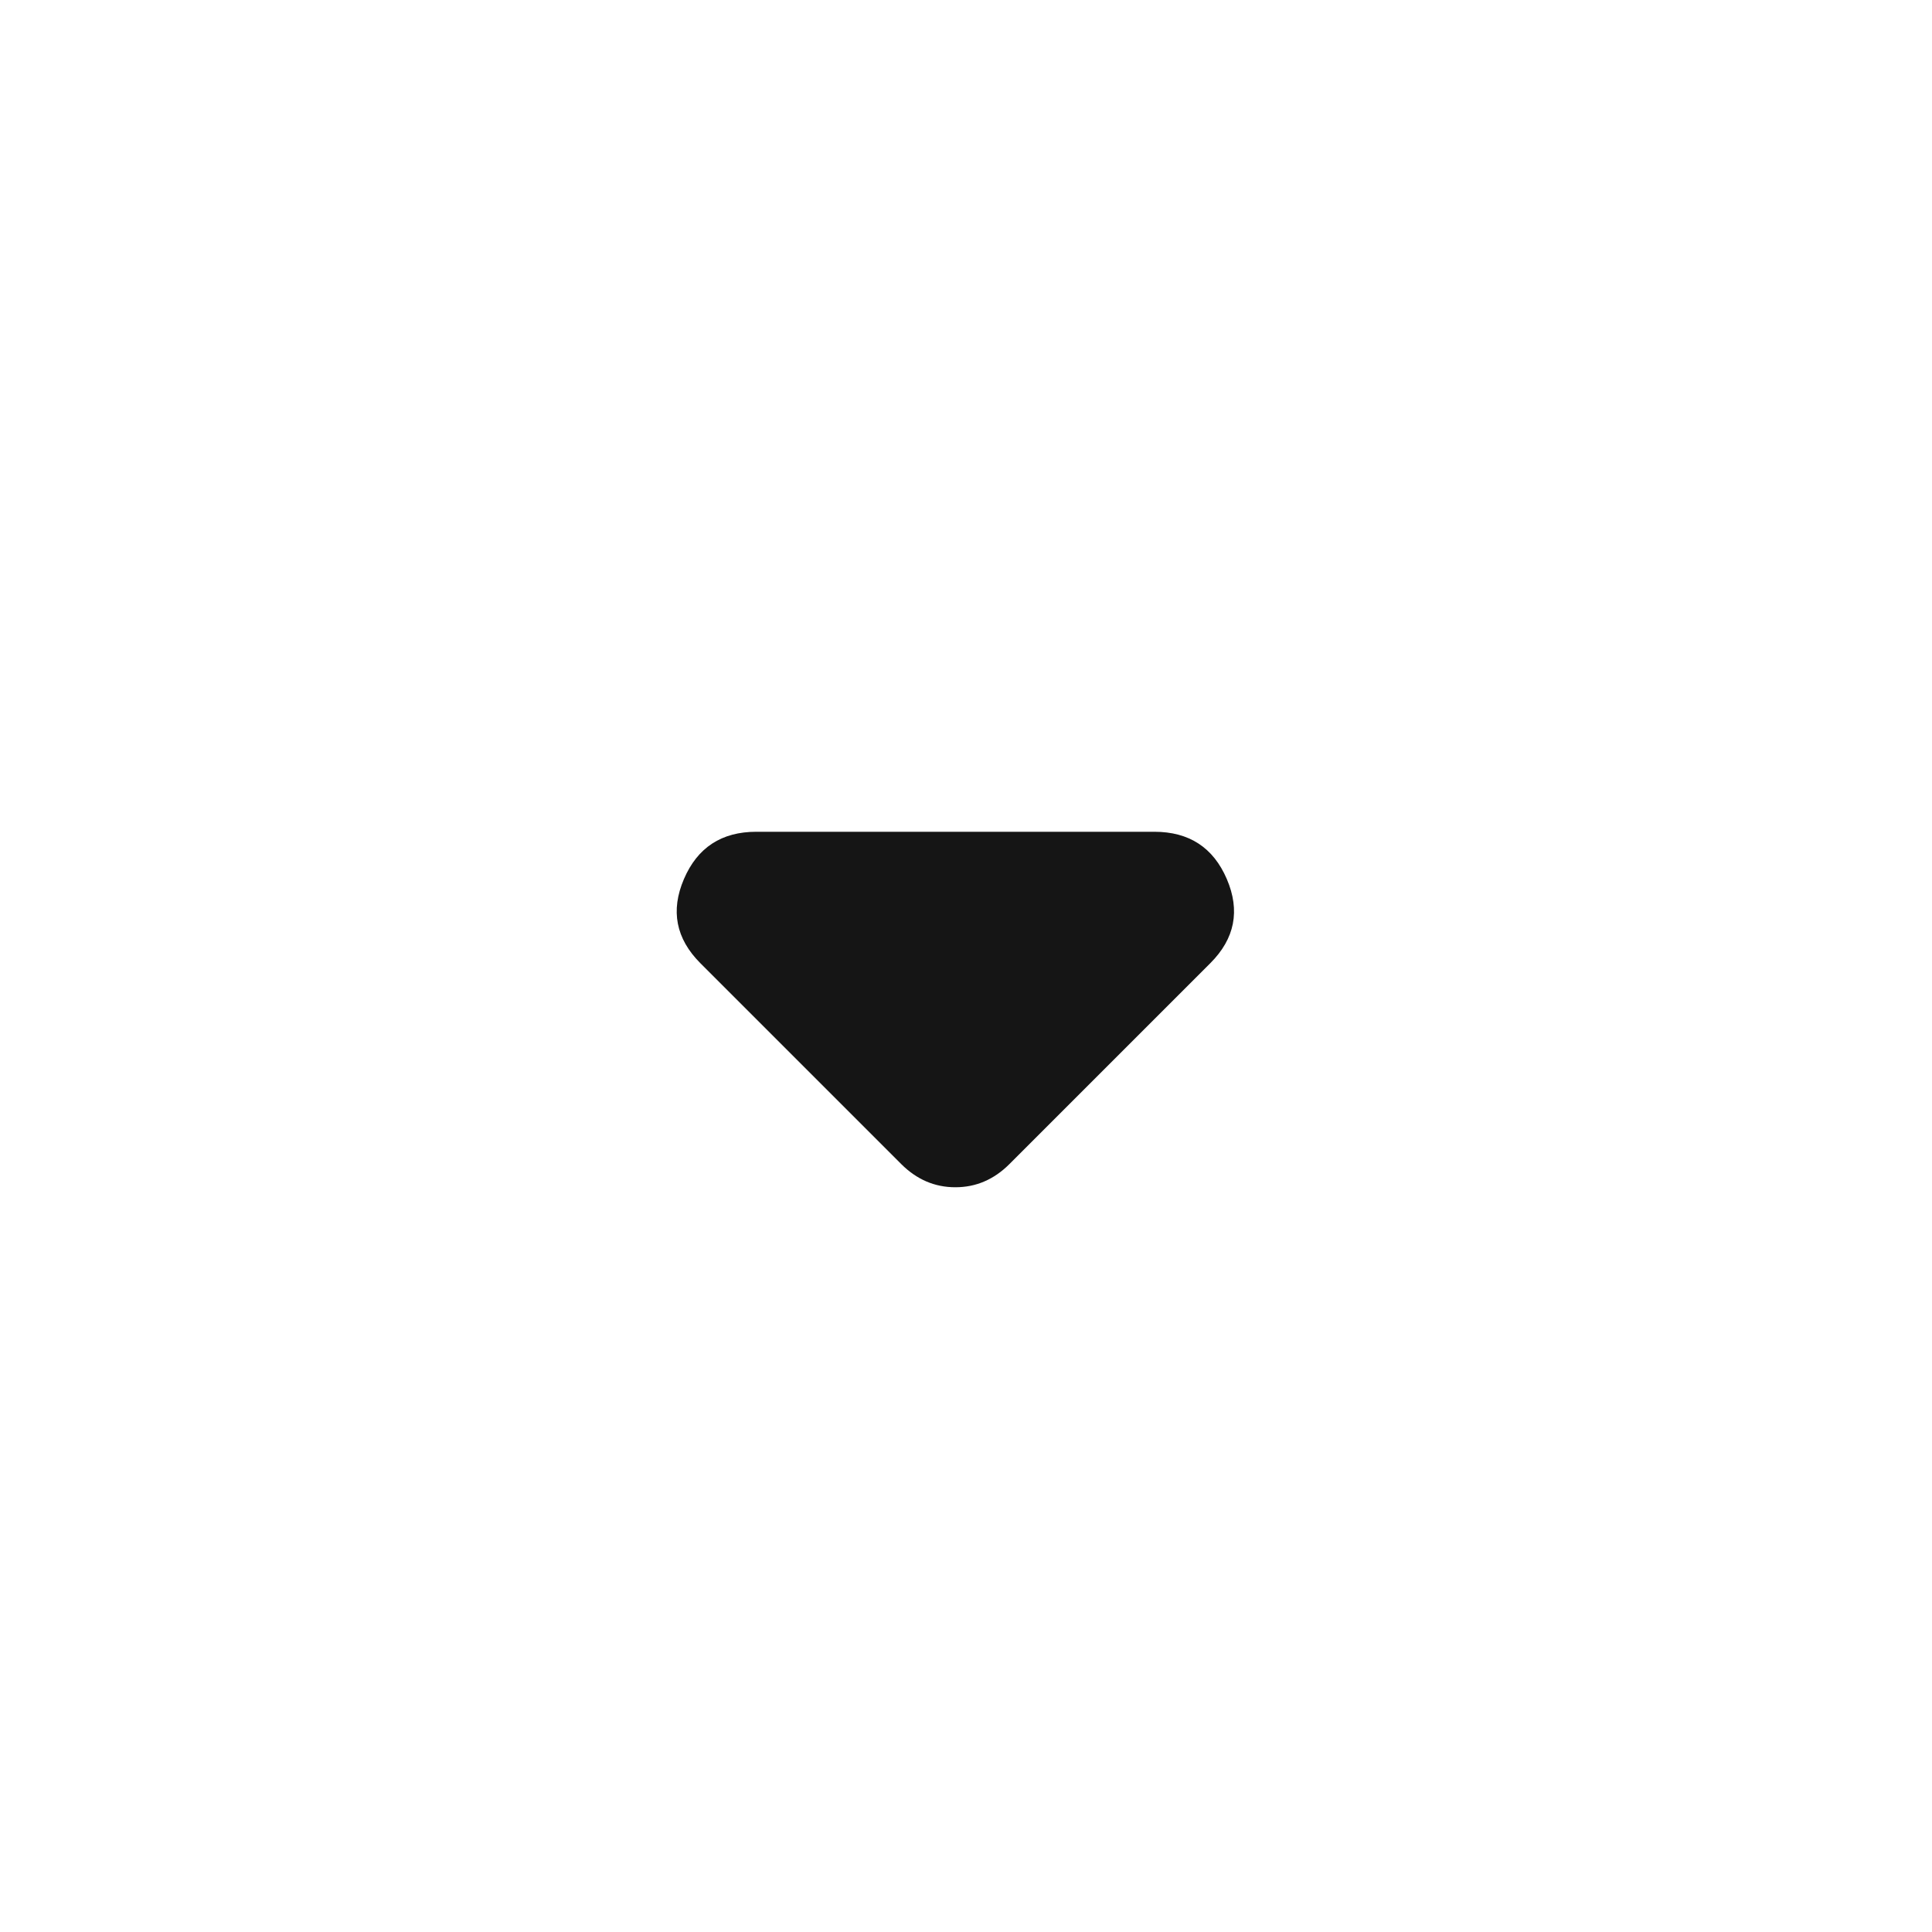 <svg width="25" height="25" viewBox="0 0 25 25" fill="none" xmlns="http://www.w3.org/2000/svg">
<mask id="mask0_63_779" style="mask-type:alpha" maskUnits="userSpaceOnUse" x="0" y="0" width="25" height="25">
<rect x="0.362" y="0.763" width="24" height="24" fill="#D9D9D9"/>
</mask>
<g mask="url(#mask0_63_779)">
<path d="M11.662 15.063L9.062 12.463C8.746 12.146 8.675 11.783 8.85 11.375C9.025 10.967 9.337 10.763 9.787 10.763H14.937C15.387 10.763 15.7 10.967 15.875 11.375C16.05 11.783 15.979 12.146 15.662 12.463L13.062 15.063C12.962 15.163 12.854 15.238 12.737 15.288C12.621 15.338 12.496 15.363 12.362 15.363C12.229 15.363 12.104 15.338 11.987 15.288C11.871 15.238 11.762 15.163 11.662 15.063Z" fill="#151515"/>
</g>
</svg>
